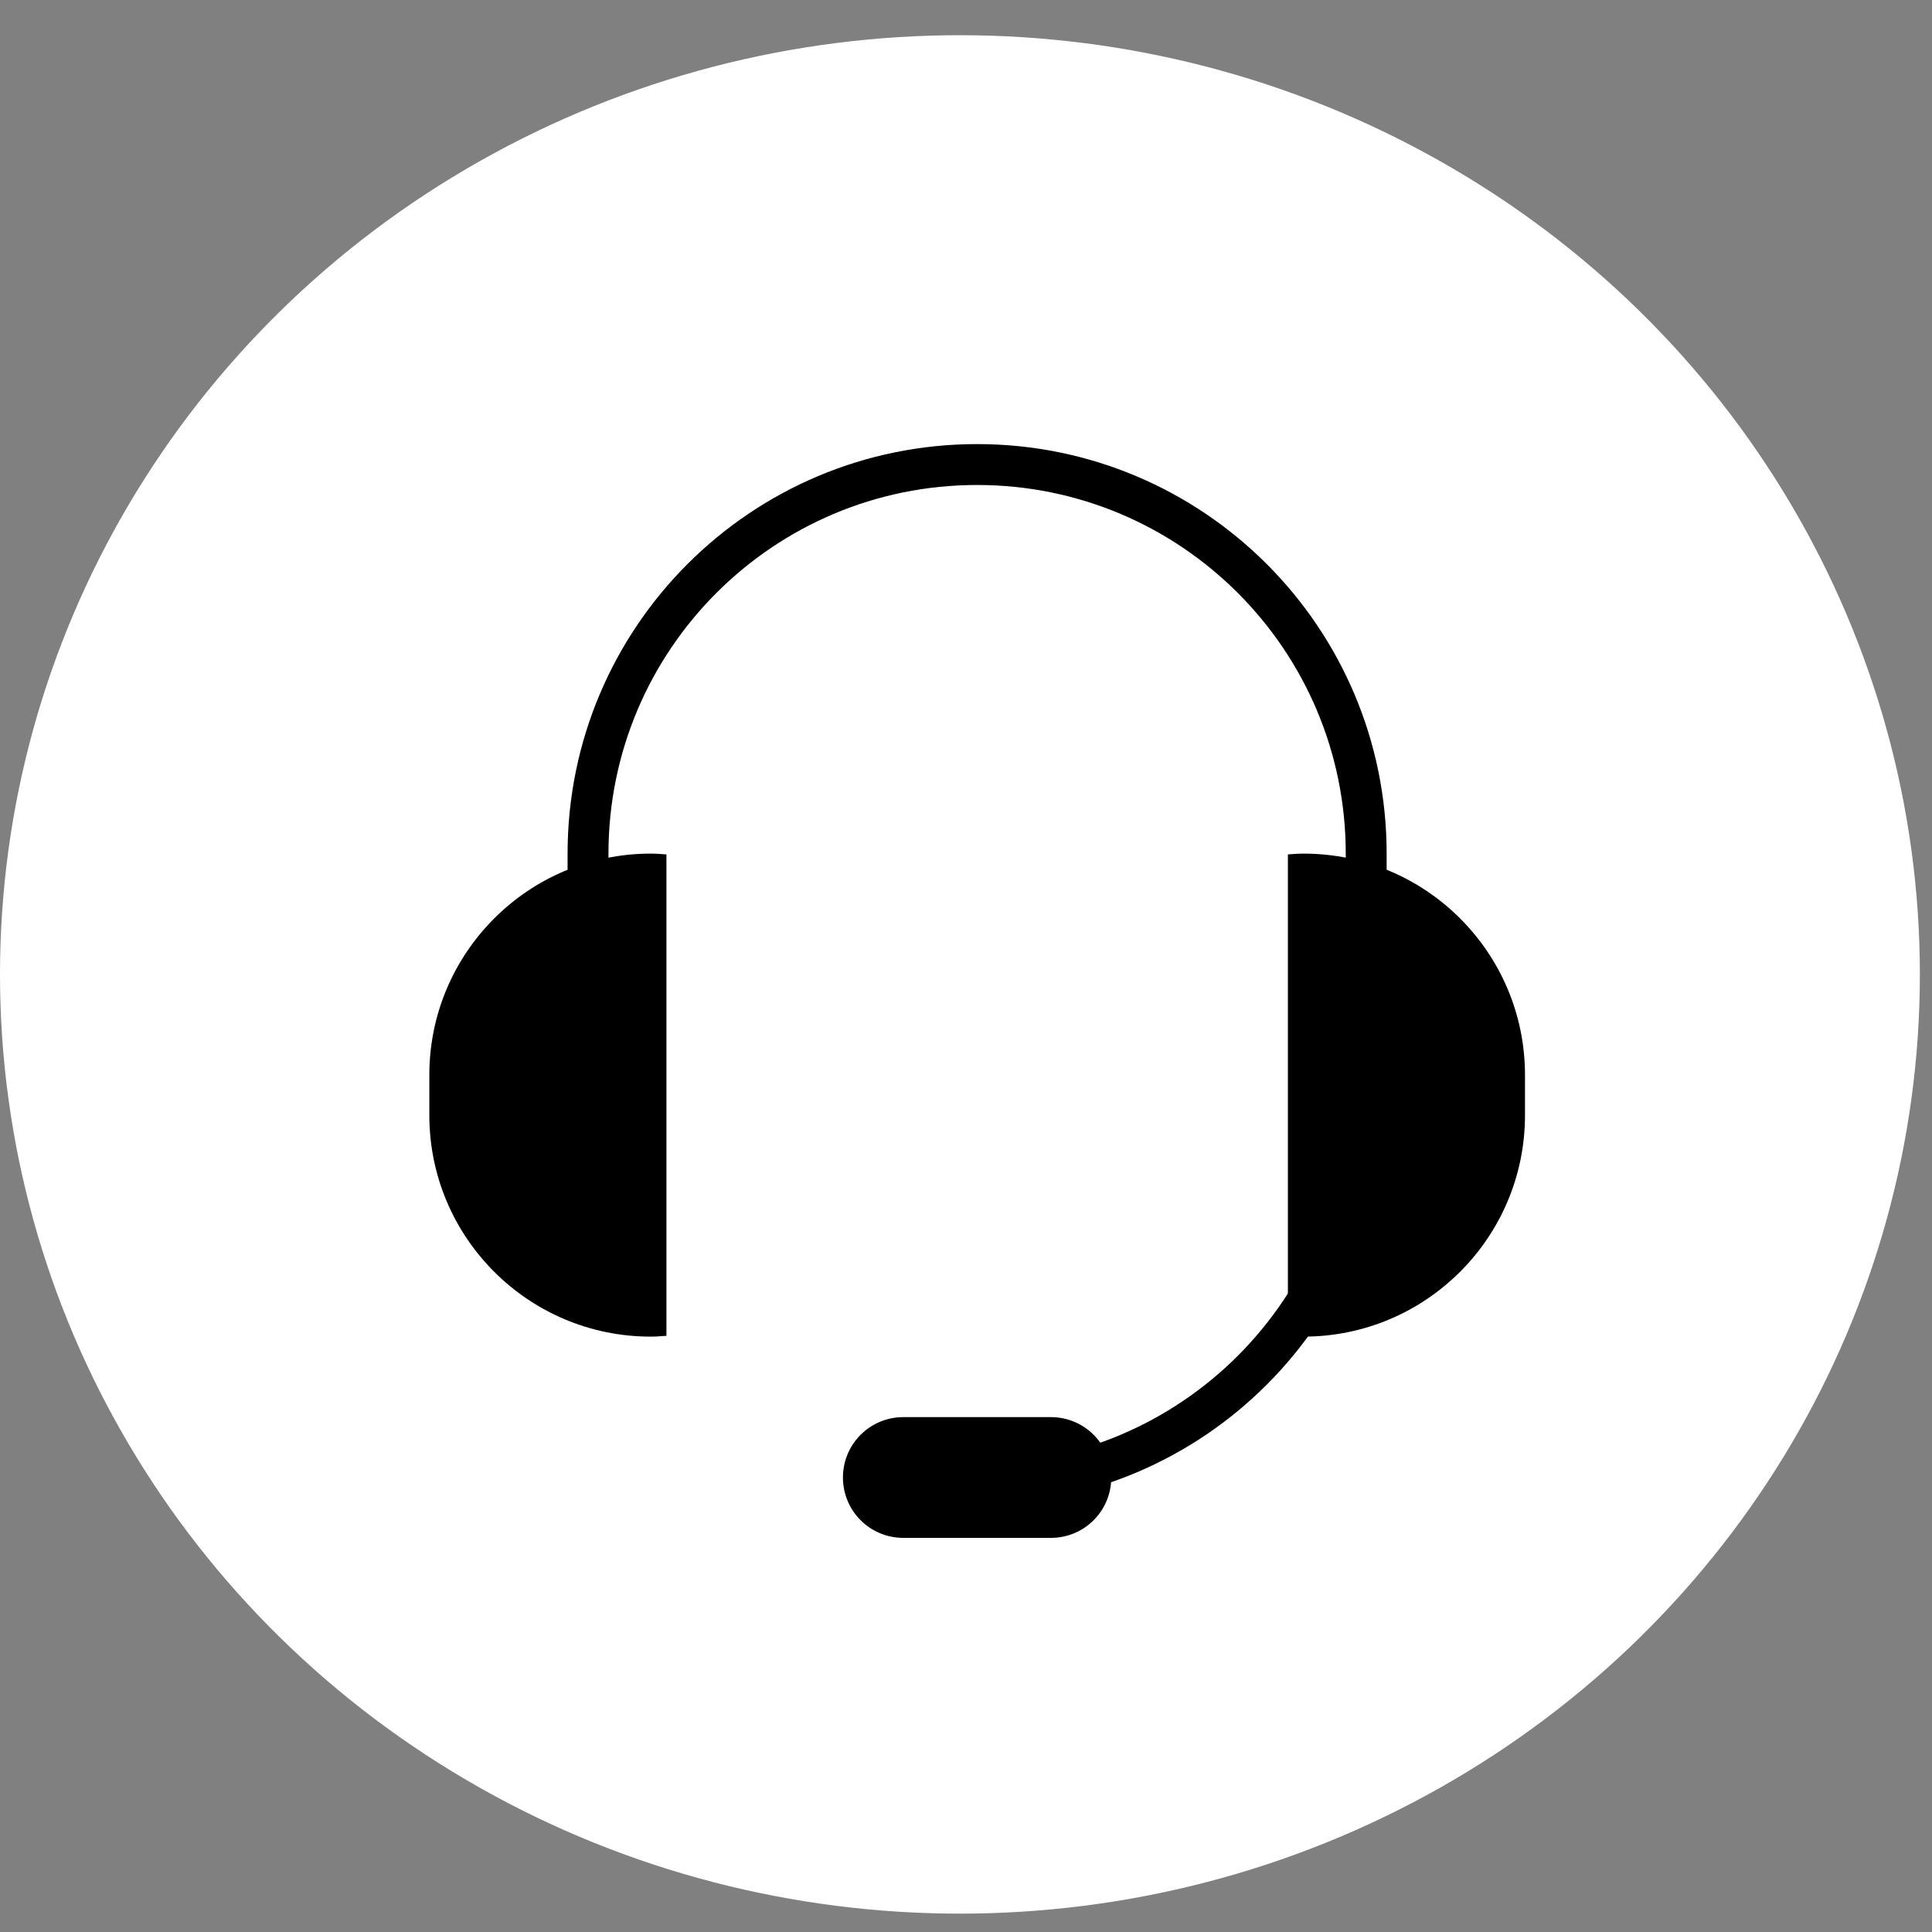 <svg width="36" height="36" viewBox="0 0 36 36" fill="none" xmlns="http://www.w3.org/2000/svg">
<rect x="0" y="0" width="36" height="36" fill="#808080" stroke="none"/>
<ellipse cx="17.887" cy="18.157" rx="17.887" ry="17.501" fill="white"/>
<path d="M10.957 20.406V15.906C10.957 11.901 14.202 8.656 18.207 8.656C22.212 8.656 25.457 11.901 25.457 15.906V20.406C25.457 24.411 22.212 27.656 18.207 27.656" stroke="black" stroke-width="0.762" stroke-miterlimit="10"/>
<path d="M12.418 15.921C12.32 15.913 12.225 15.906 12.125 15.906C9.847 15.906 8 17.753 8 20.031V20.781C8 23.058 9.847 24.906 12.125 24.906C12.223 24.906 12.32 24.898 12.418 24.891V15.921Z" fill="black"/>
<path d="M23.998 15.921C24.096 15.913 24.191 15.906 24.291 15.906C26.568 15.906 28.416 17.753 28.416 20.031V20.781C28.416 23.058 26.568 24.906 24.291 24.906C24.193 24.906 24.096 24.898 23.998 24.891V15.921Z" fill="black"/>
<path d="M20.707 27.531C20.707 28.154 20.205 28.656 19.582 28.656H16.832C16.21 28.656 15.707 28.154 15.707 27.531C15.707 26.909 16.21 26.406 16.832 26.406H19.582C20.205 26.406 20.707 26.909 20.707 27.531Z" fill="black"/>
</svg>
